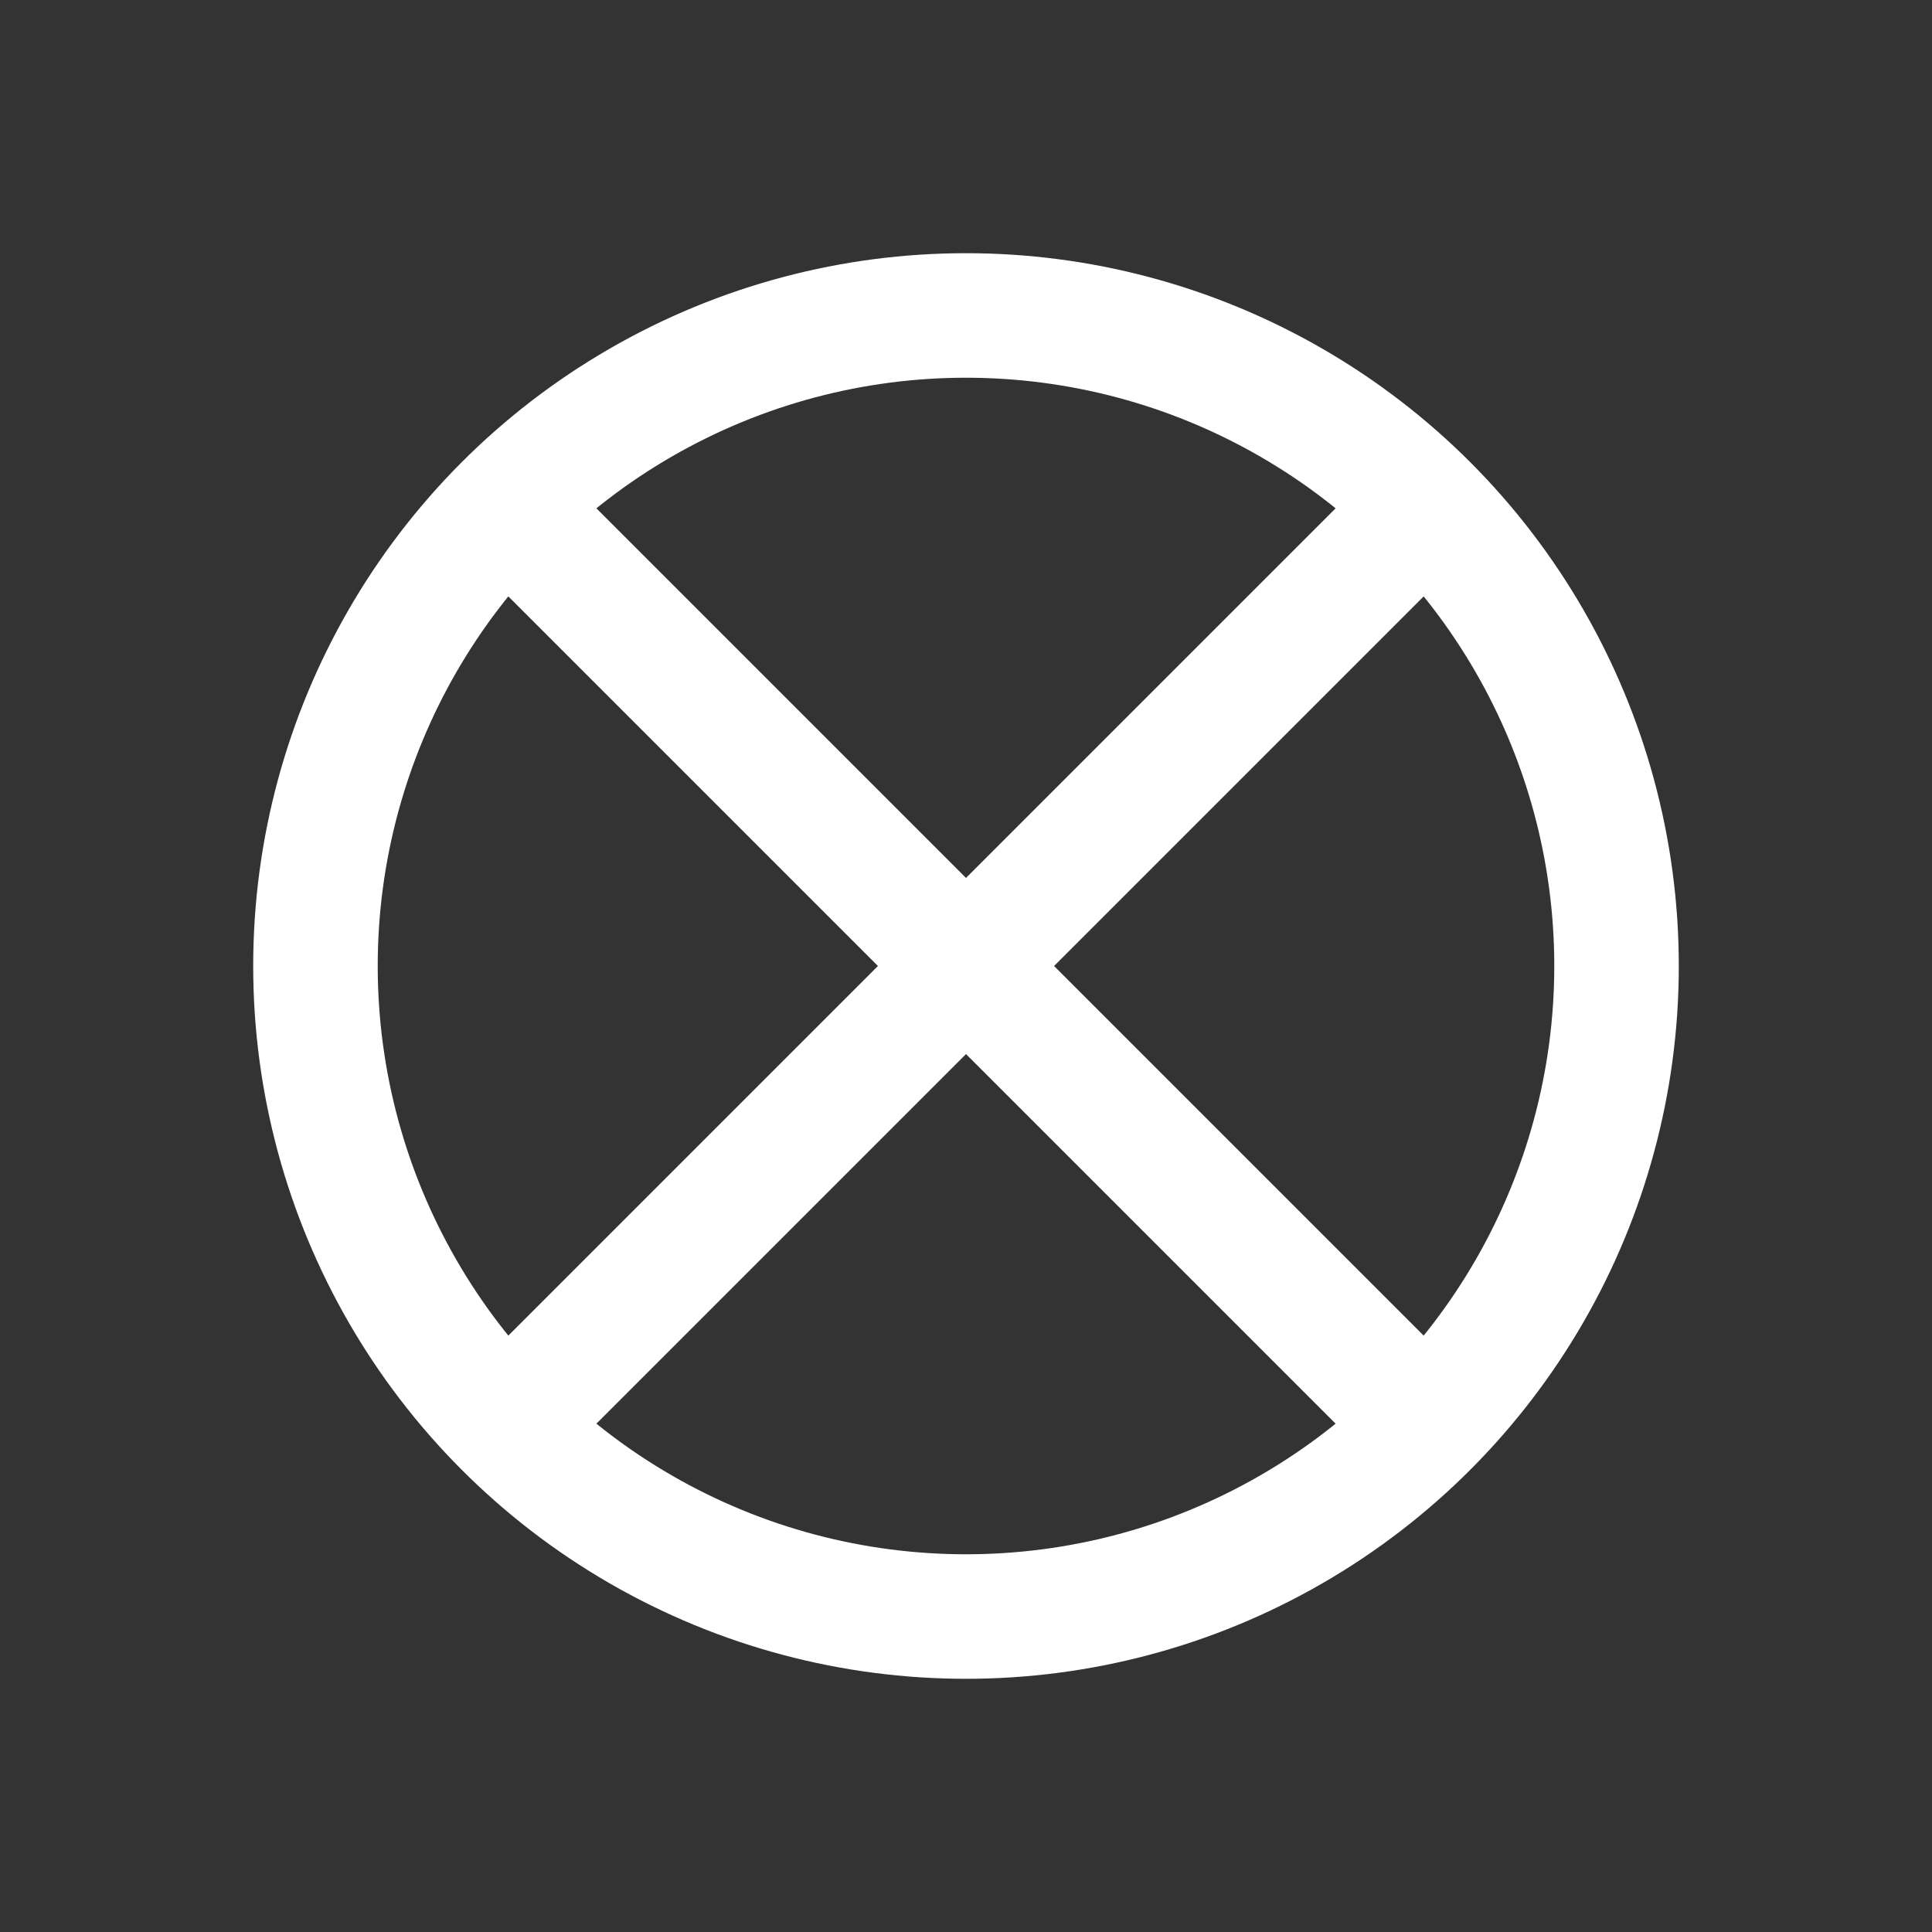 <?xml version="1.0" encoding="utf-8"?>
<!-- Generator: Adobe Illustrator 27.5.0, SVG Export Plug-In . SVG Version: 6.00 Build 0)  -->
<svg version="1.1" id="Layer_1" xmlns="http://www.w3.org/2000/svg" xmlns:xlink="http://www.w3.org/1999/xlink" x="0px" y="0px"
	 viewBox="0 0 512 512" xml:space="preserve">
<rect x="0" y="0" width="512" height="512" fill="#333333" stroke="none"/>
<style type="text/css">
	.st0{fill:none;stroke:#FFFFFF;stroke-width:33;stroke-miterlimit:10;}
</style>
<circle class="st0" cx="256" cy="256" r="172.4"/>
<line class="st0" x1="134.1" y1="134.1" x2="377.9" y2="377.9"/>
<line class="st0" x1="377.9" y1="134.1" x2="134.1" y2="377.9"/>
</svg>
